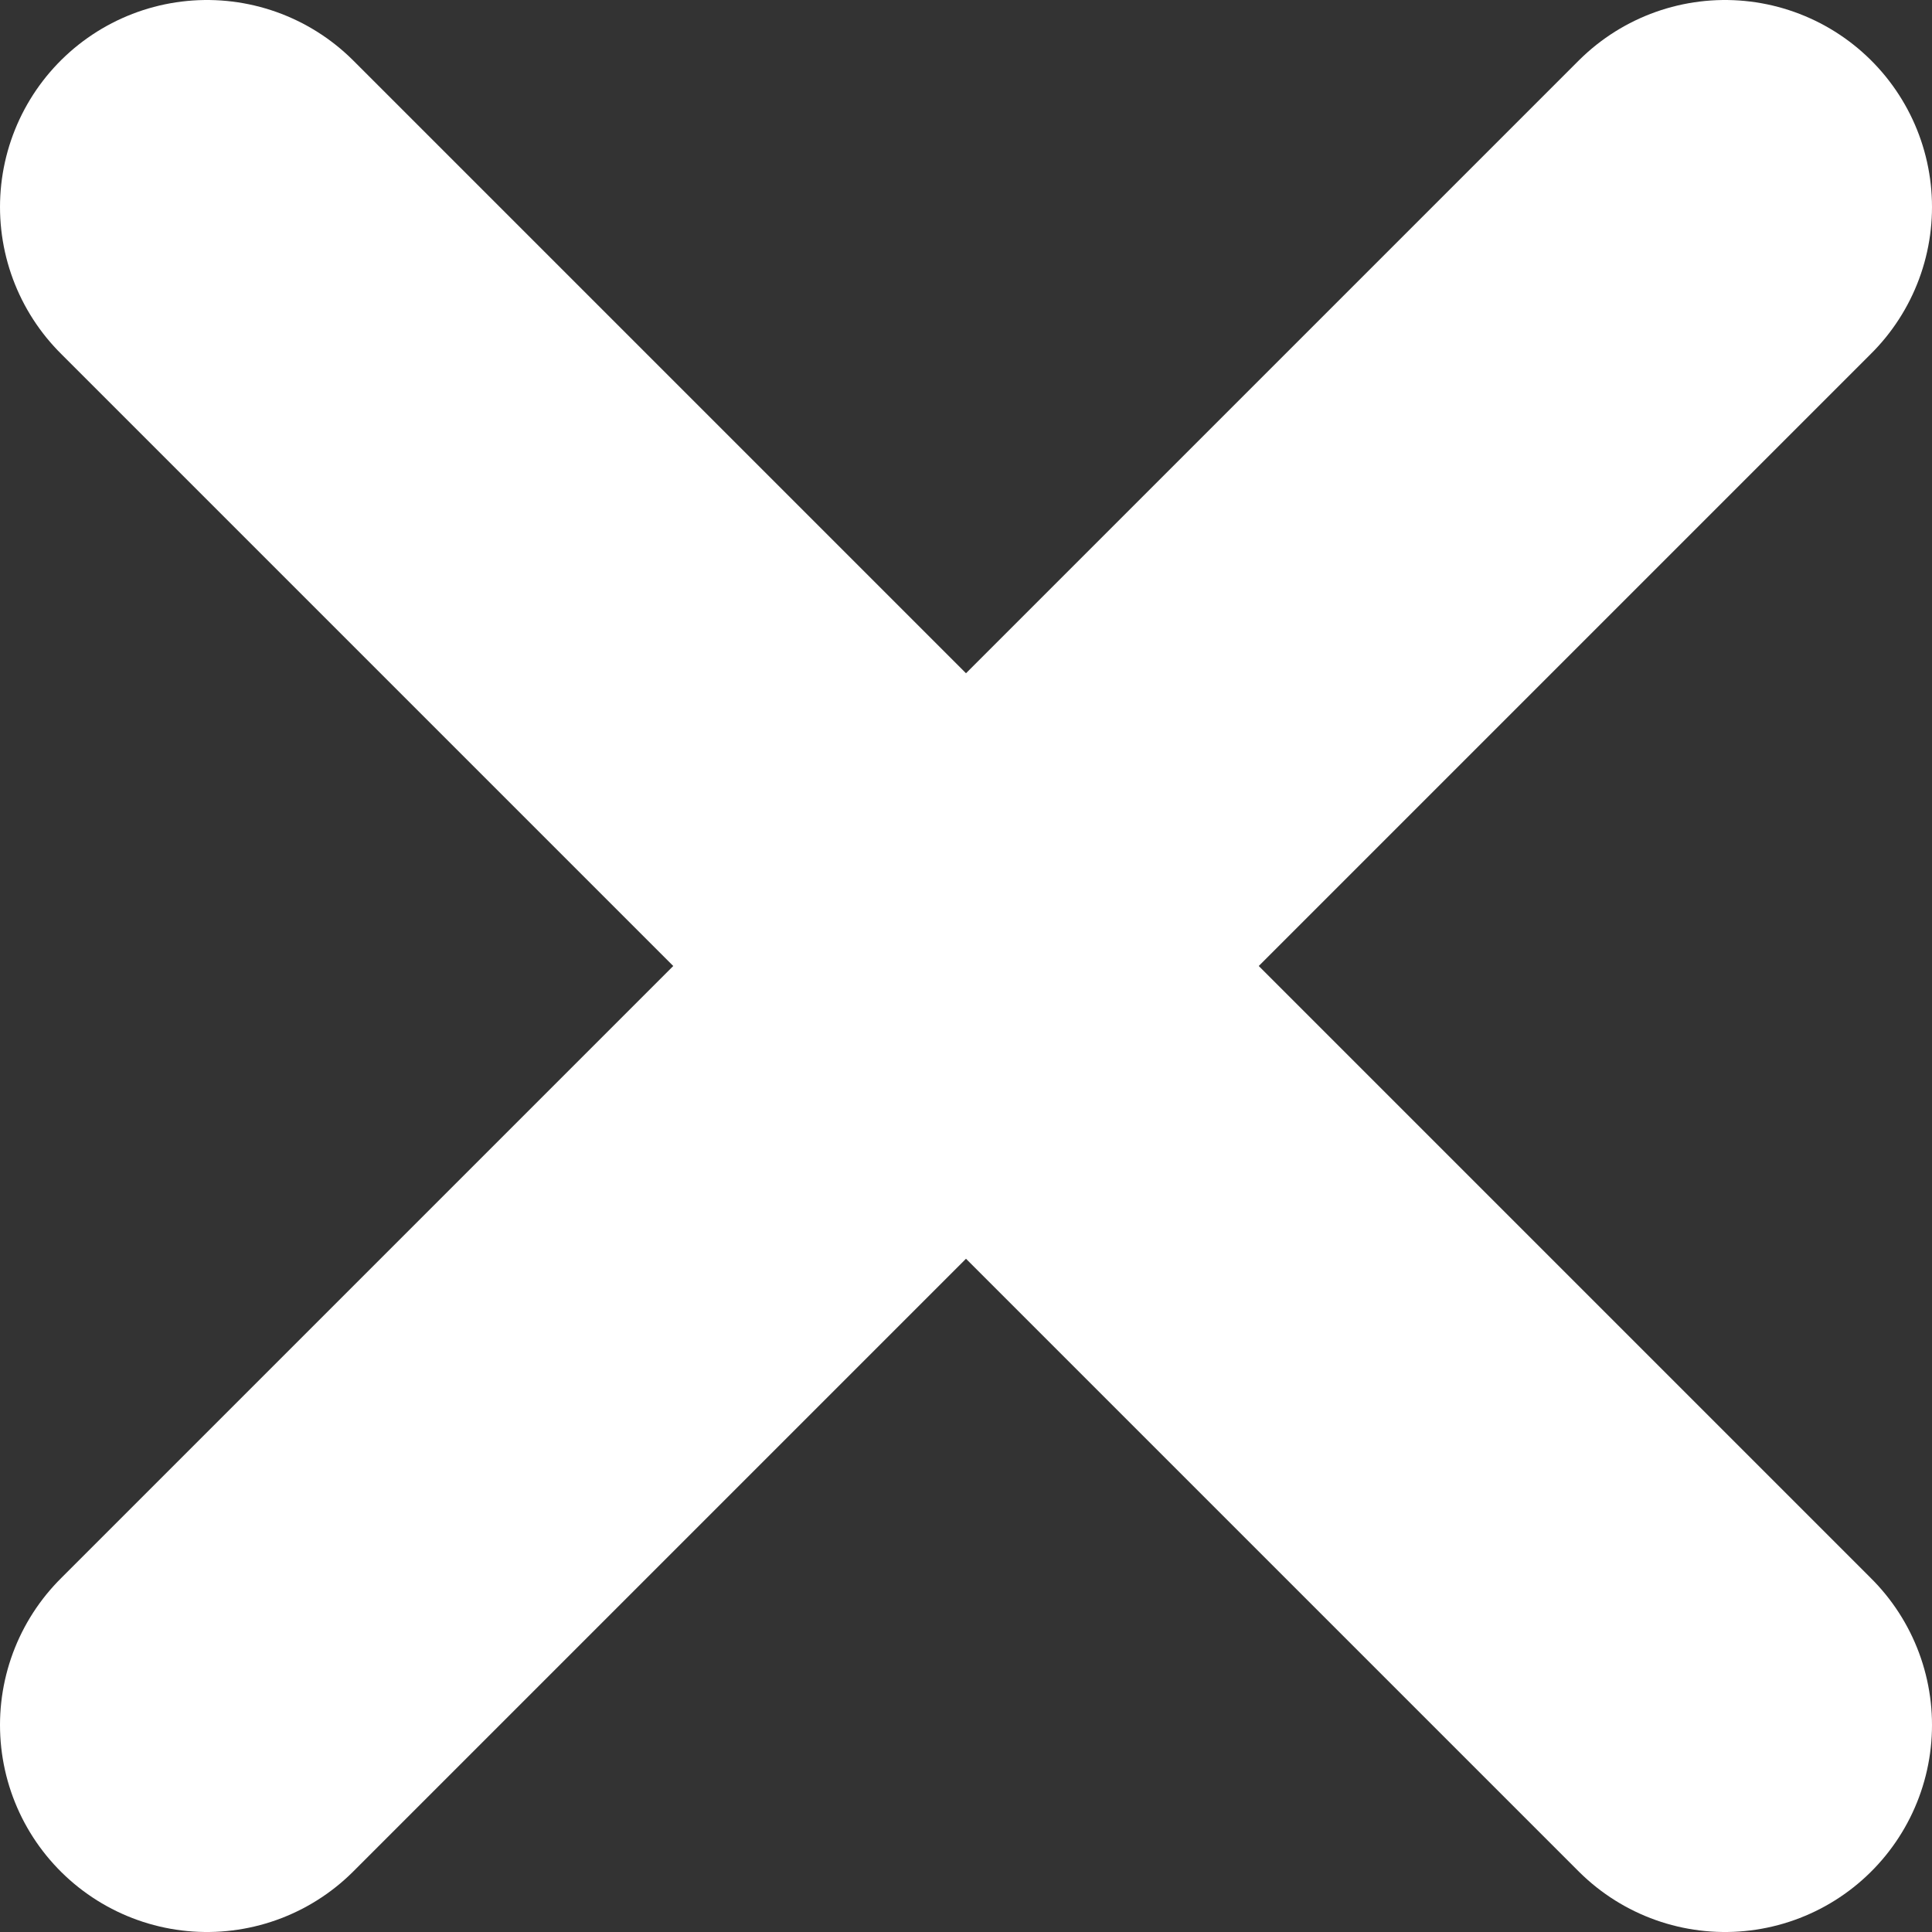 <svg width="14" height="14" xmlns="http://www.w3.org/2000/svg">
    <rect width="100%" height="100%" fill="#333333" stroke="none"/>
    <g fill="none" fill-rule="evenodd" stroke-linecap="round" stroke="white" stroke-width="3">
        <path d="M1.5 12.5l11-11M12.5 12.5l-11-11"/>
    </g>
</svg>

